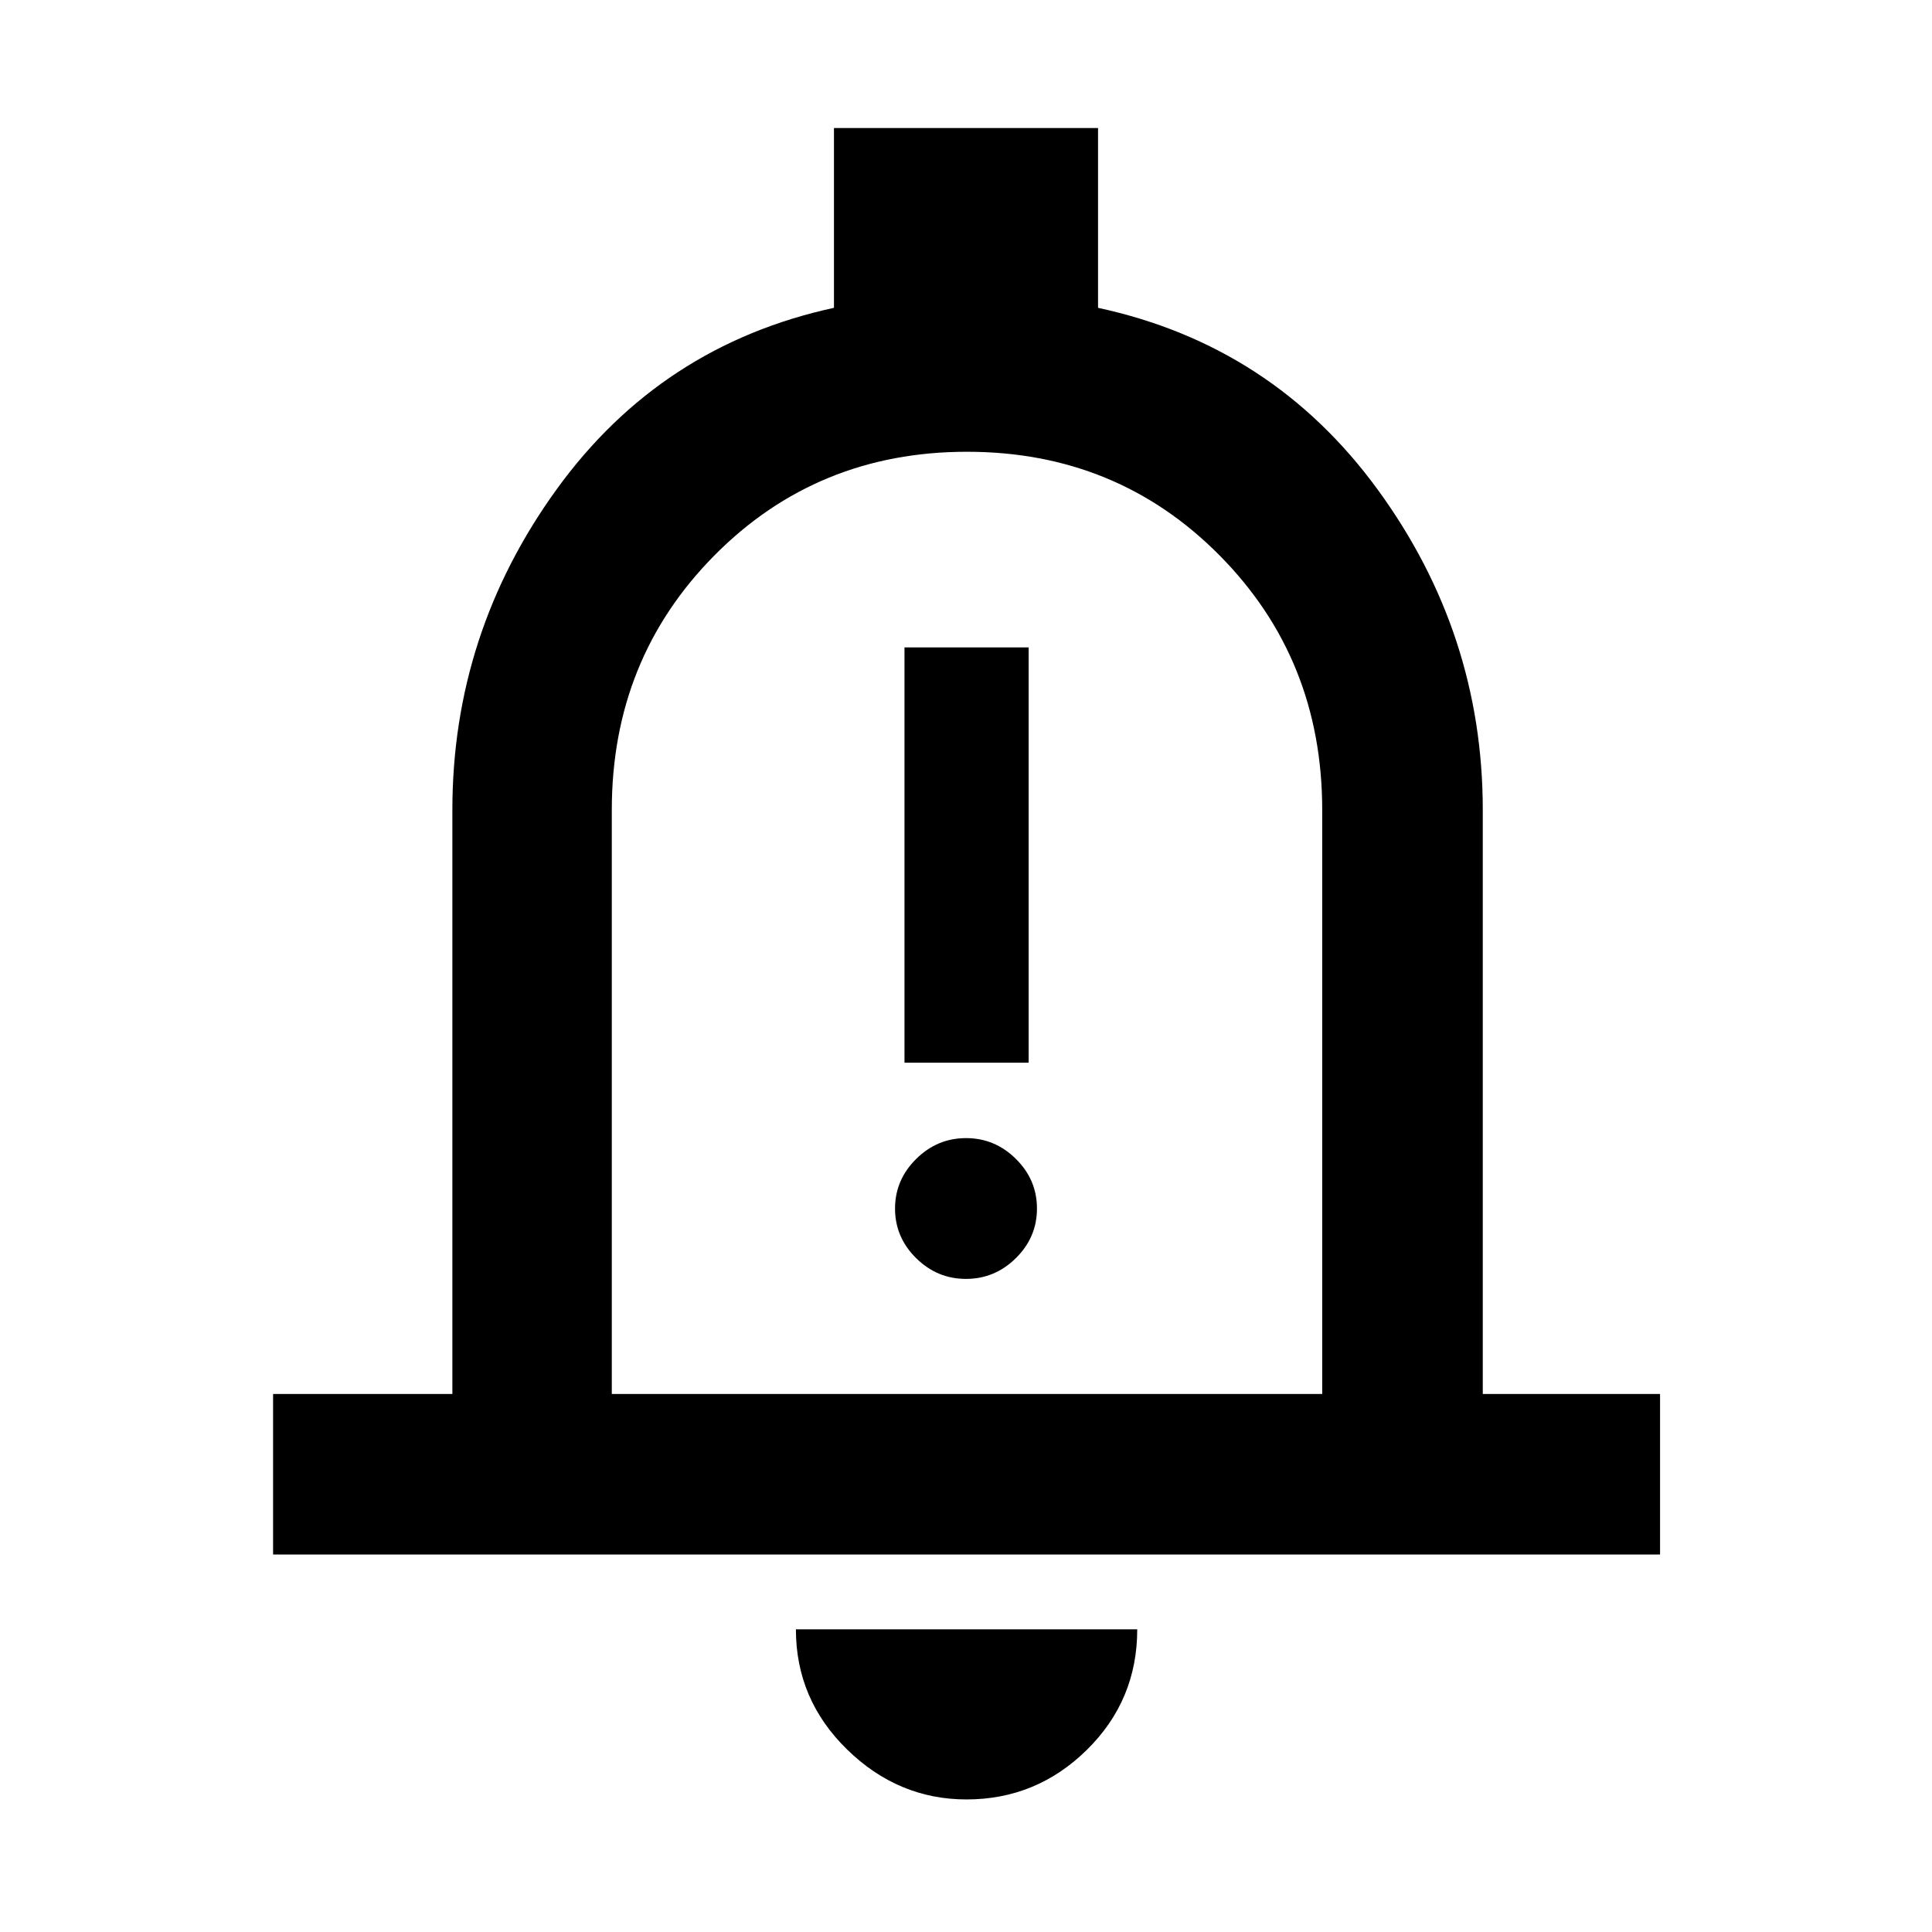 <svg xmlns="http://www.w3.org/2000/svg" width="48" height="48" viewBox="0 -960 960 960"><path d="M449.435-431.957h61.695v-206.347h-61.695v206.347Zm30.547 107.435q14.343 0 24.811-10.33 10.468-10.331 10.468-24.631t-10.45-24.648q-10.451-10.348-24.793-10.348-14.343 0-24.811 10.385t-10.468 24.631q0 14.245 10.45 24.593 10.451 10.348 24.793 10.348ZM135.694-187.565v-79.783h89.088v-290.173q0-87.701 51.761-159.264 51.761-71.563 137.848-90.259v-89.348h131.218v89.348q86.653 18.696 138.914 90.259 52.261 71.563 52.261 159.264v290.173h88.087v79.783H135.694ZM480-494.435Zm.283 428.566q-33.95 0-59.378-24.828-25.427-24.828-25.427-59.694h169.609q0 35.261-25.044 59.892Q515-65.87 480.283-65.87ZM304-267.348h353v-290.173q0-75-51-126.5t-125.5-51.5q-74.5 0-125.5 51.5t-51 126.5v290.173Z"/></svg>